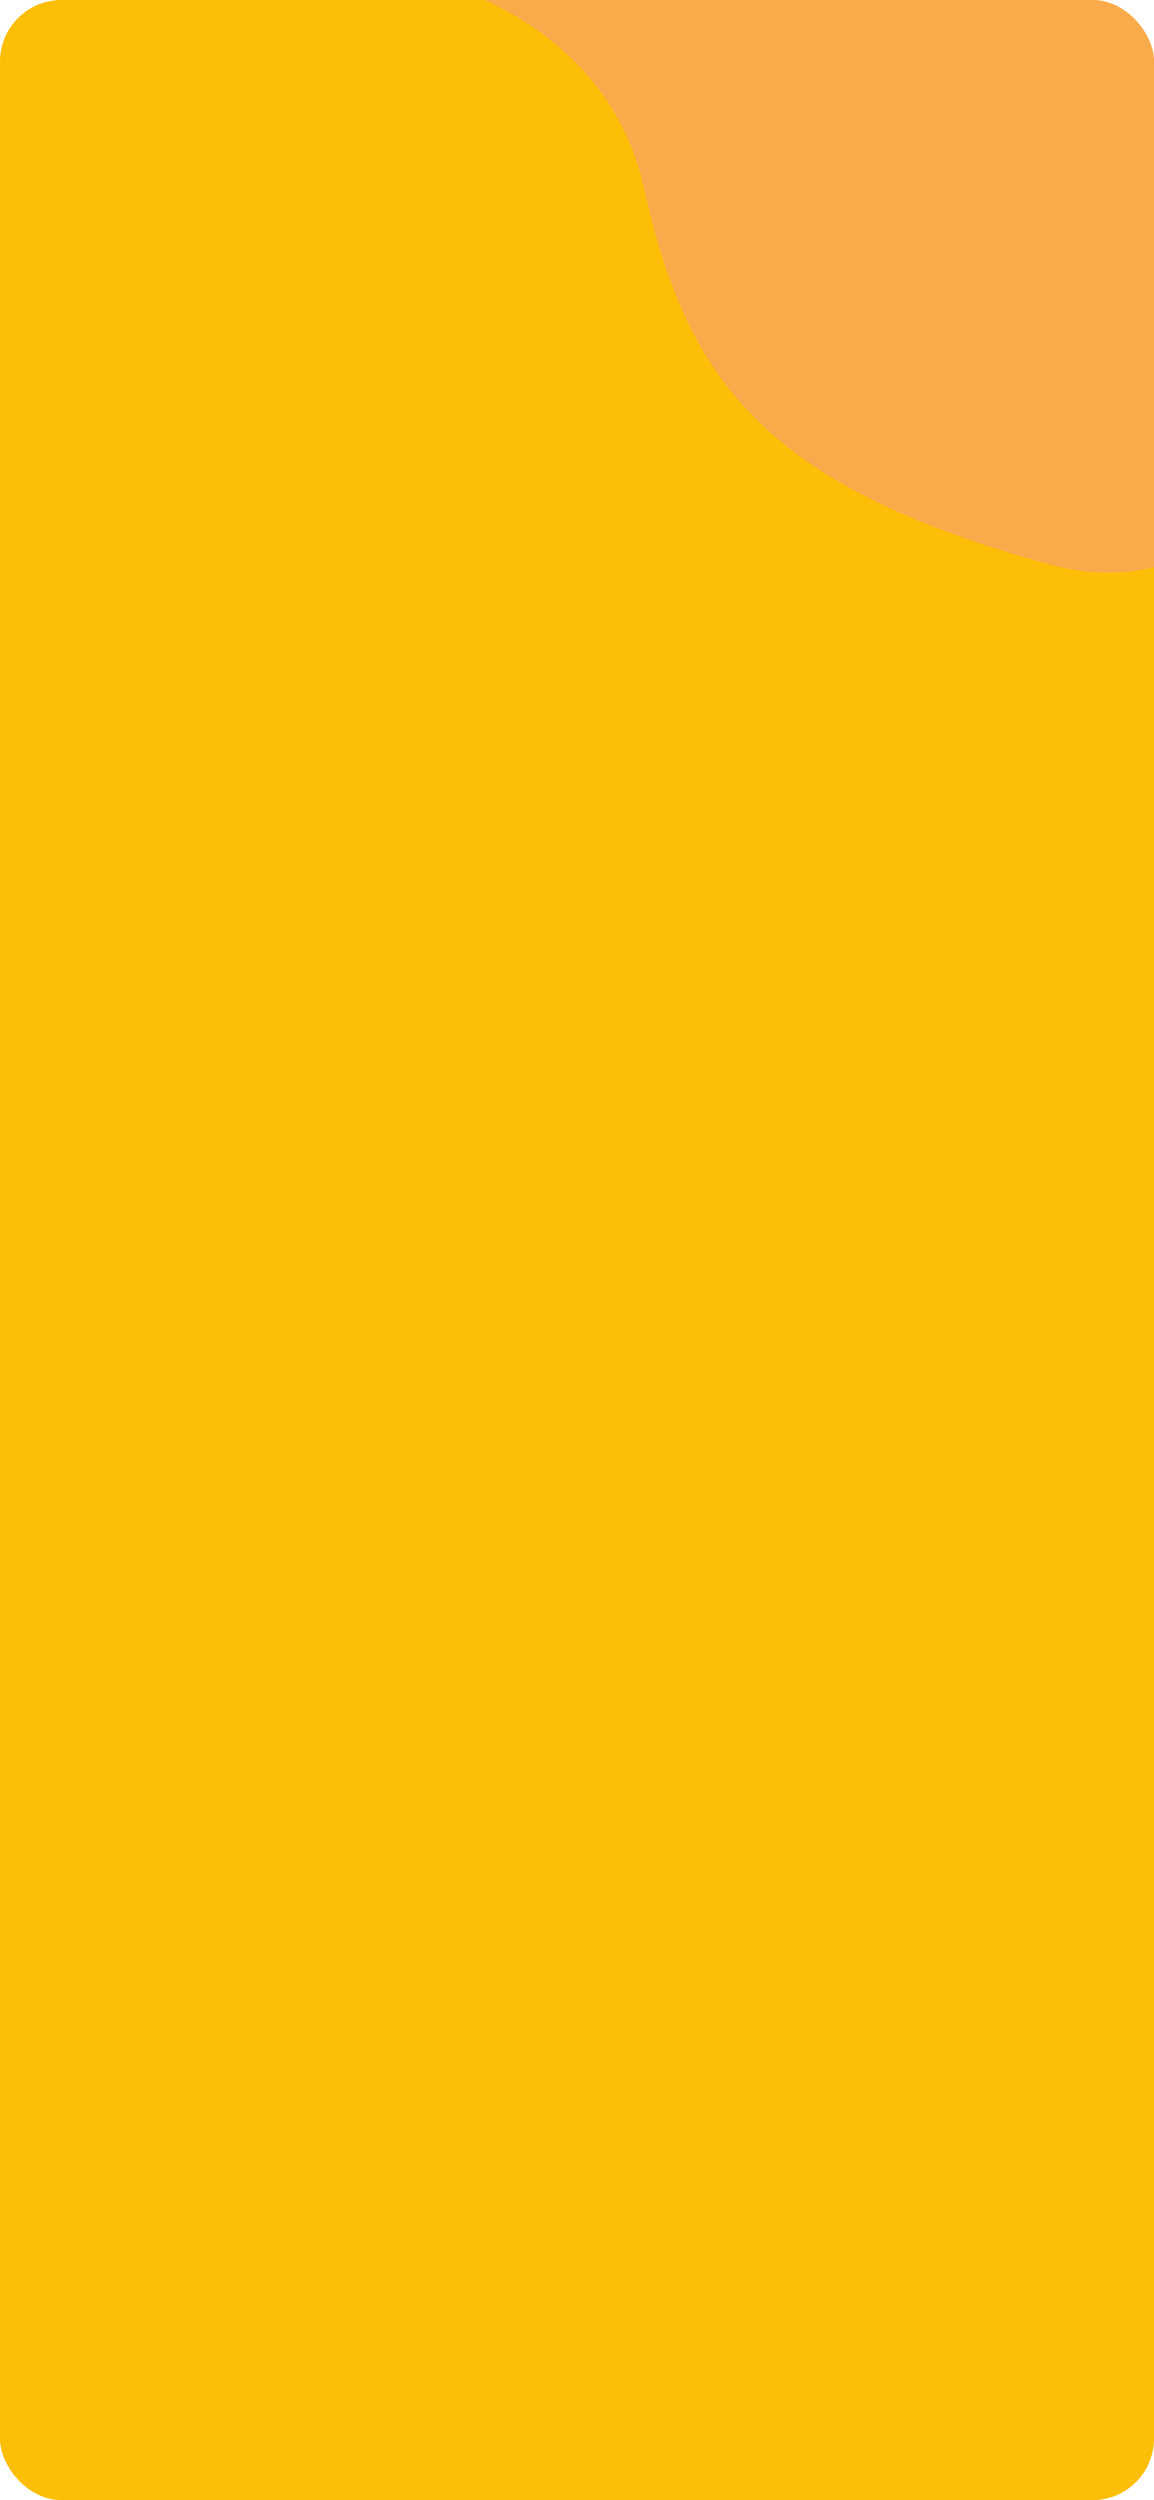 <svg width="375" height="812" viewBox="0 0 375 812" fill="none" xmlns="http://www.w3.org/2000/svg">
<g clip-path="url(#clip0_35_10409)">
<rect width="375" height="812" rx="20" fill="#FCBF07"/>
<path d="M209.118 60.589C195.18 -0.969 124.996 -10.478 124 -9.977V-26.493L407.726 -34L458 50.58C450.202 103.463 415.79 204.024 340.528 183.204C246.45 157.18 223.055 122.147 209.118 60.589Z" fill="#F9AA4B"/>
</g>
<defs>
<clipPath id="clip0_35_10409">
<rect width="375" height="812" rx="20" fill="white"/>
</clipPath>
</defs>
</svg>
